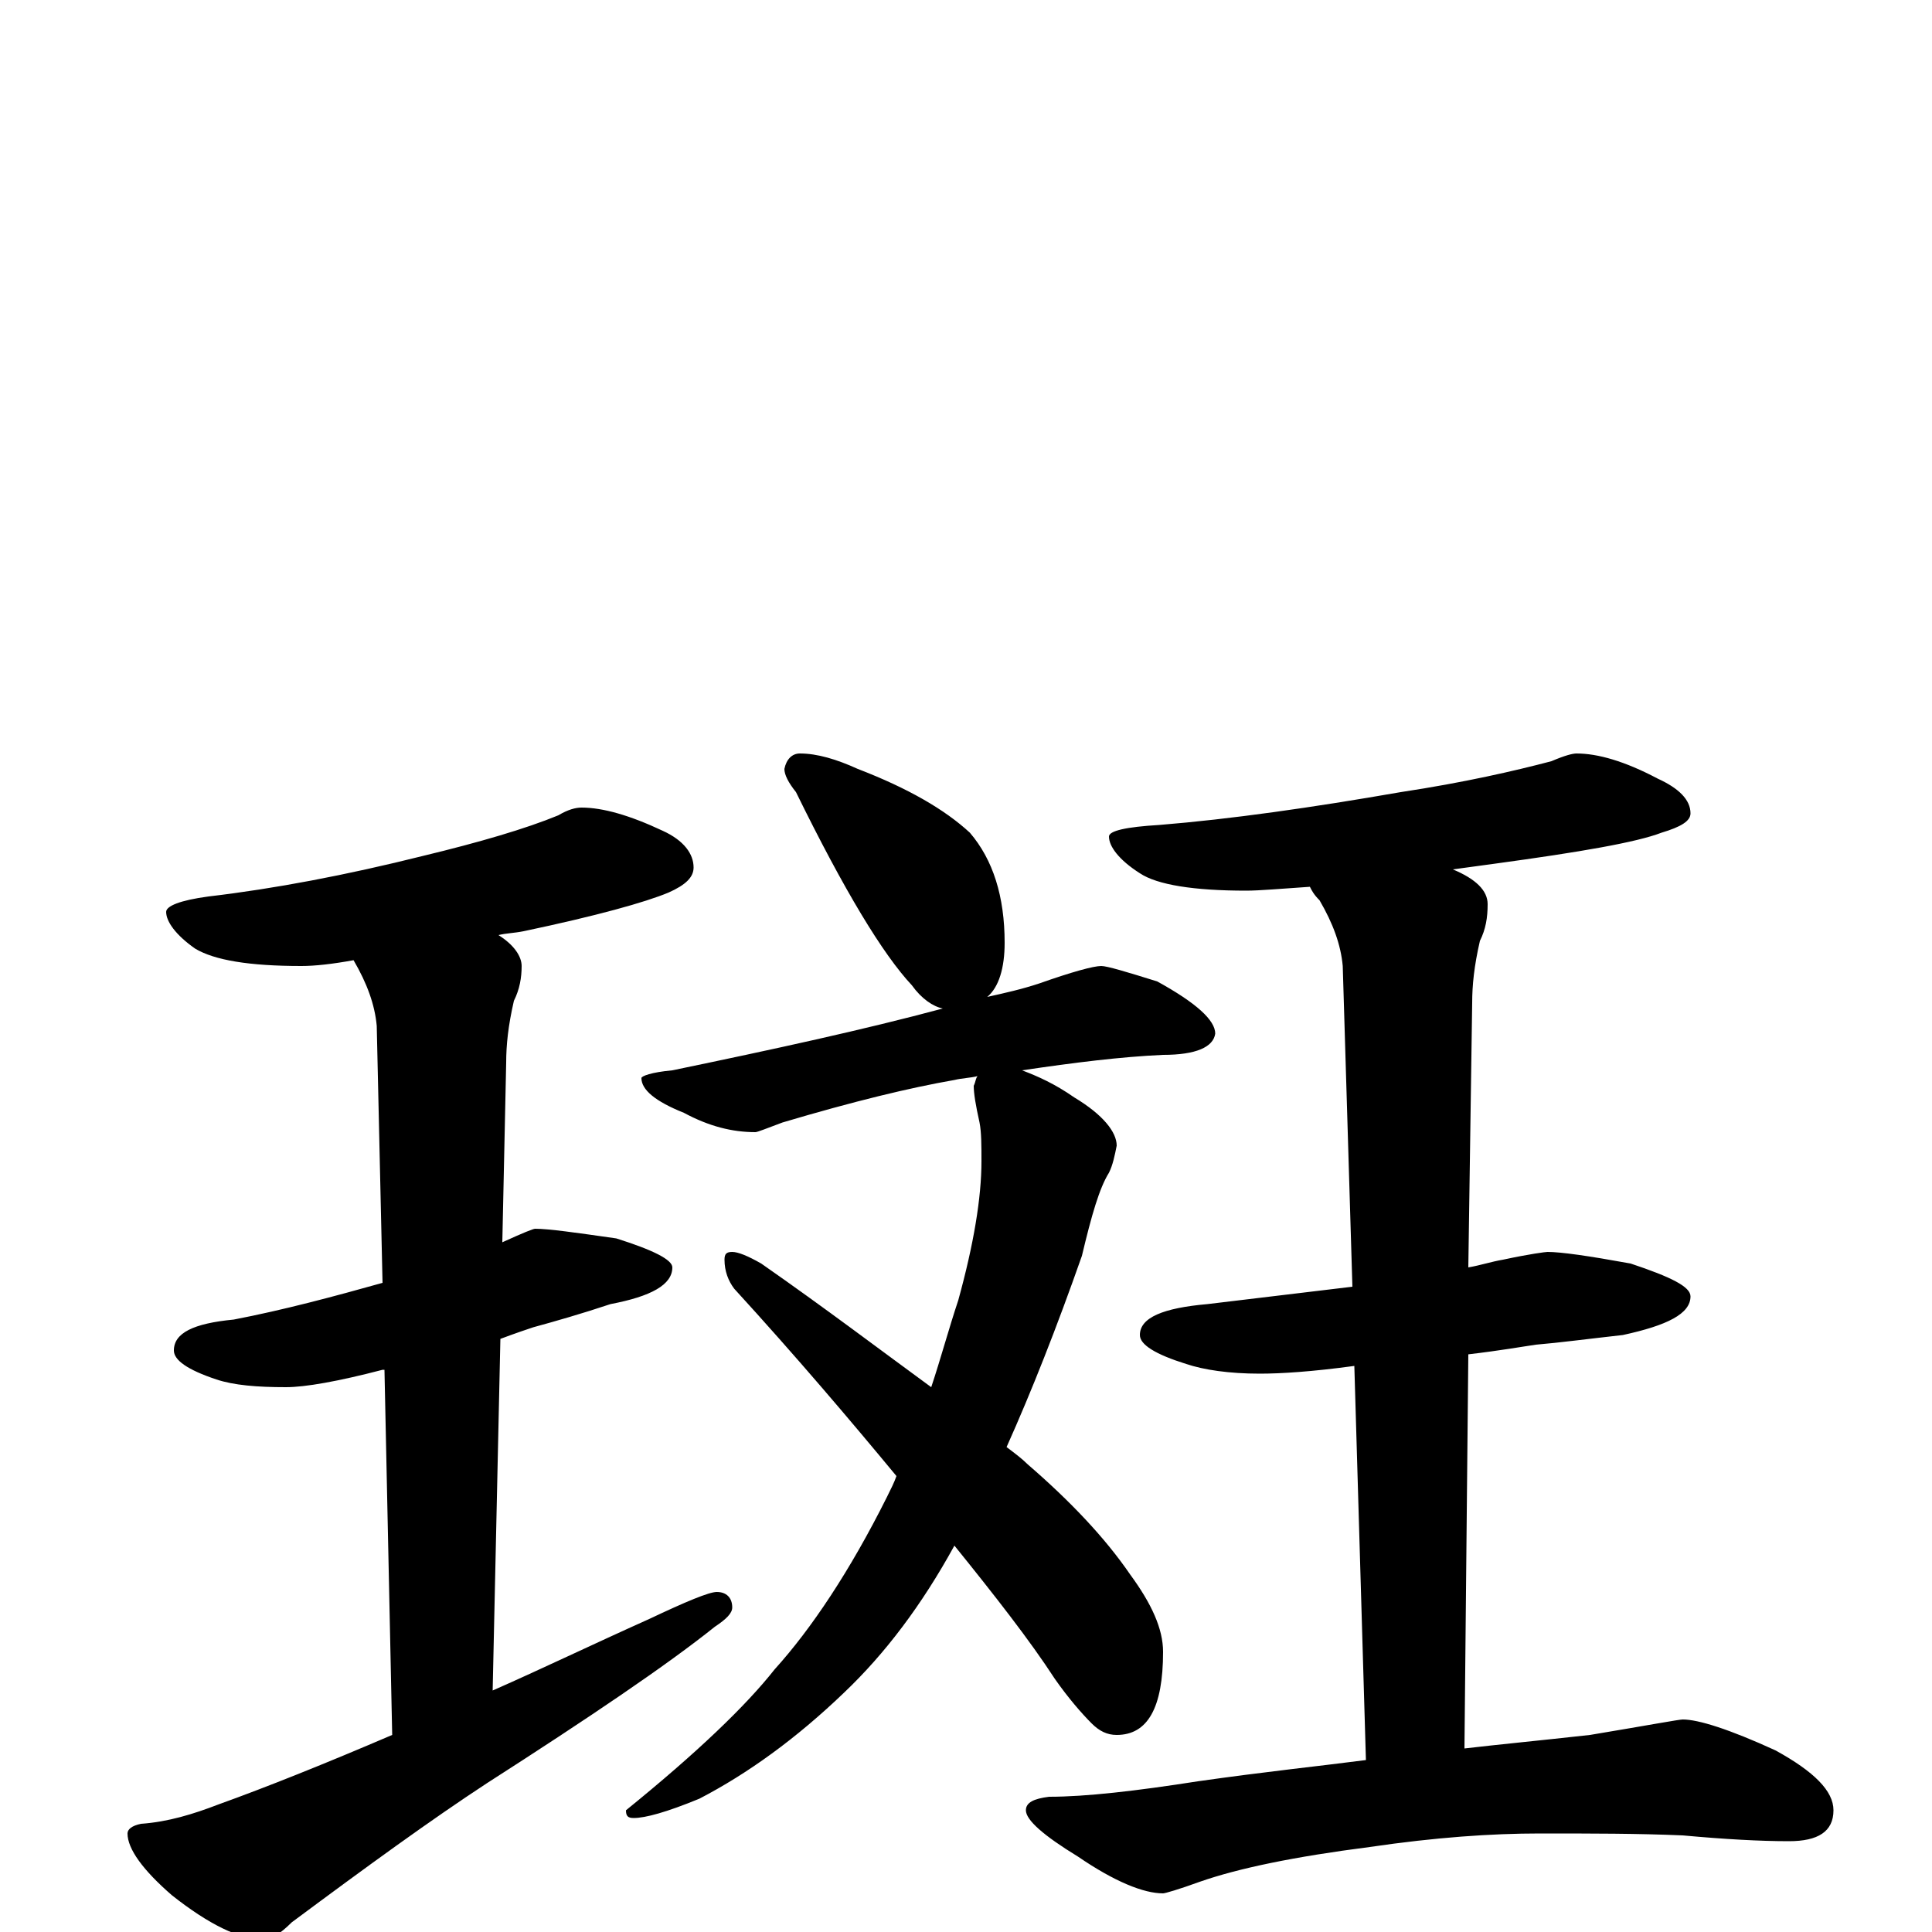 <?xml version="1.0" encoding="utf-8" ?>
<!DOCTYPE svg PUBLIC "-//W3C//DTD SVG 1.1//EN" "http://www.w3.org/Graphics/SVG/1.1/DTD/svg11.dtd">
<svg version="1.1" id="Layer_1" xmlns="http://www.w3.org/2000/svg" xmlns:xlink="http://www.w3.org/1999/xlink" x="0px" y="145px" width="1000px" height="1000px" viewBox="0 0 1000 1000" enable-background="new 0 0 1000 1000" xml:space="preserve">
<g id="Layer_1">
<path id="glyph" transform="matrix(1 0 0 -1 0 1000)" d="M301,582C312,582 326,578 343,570C354,565 359,558 359,551C359,546 355,542 346,538C334,533 309,526 271,518C266,517 262,517 258,516C266,511 270,505 270,500C270,494 269,488 266,482C263,469 262,459 262,450l-2,-93C271,362 276,364 277,364C284,364 298,362 319,359C338,353 348,348 348,344C348,335 337,329 316,325C301,320 287,316 276,313C273,312 267,310 259,307l-4,-182C280,136 307,149 336,162C355,171 367,176 371,176C376,176 379,173 379,168C379,165 376,162 370,158C345,138 305,111 252,77C223,58 190,34 151,5C145,-1 140,-4 137,-4C124,-4 108,4 89,19C74,32 66,43 66,51C66,53 68,55 73,56C87,57 100,61 113,66C138,75 168,87 203,102l-4,189l-1,0C175,285 158,282 148,282C133,282 121,283 112,286C97,291 90,296 90,301C90,310 100,315 121,317C147,322 173,329 198,336l-3,133C194,480 190,491 183,503C172,501 163,500 156,500C129,500 111,503 101,509C91,516 86,523 86,528C86,531 93,534 108,536C142,540 179,547 219,557C248,564 272,571 289,578C294,581 298,582 301,582M414,610C423,610 433,607 444,602C470,592 489,581 502,569C514,555 520,536 520,512C520,499 517,489 511,484C520,486 529,488 538,491C555,497 566,500 570,500C573,500 583,497 599,492C619,481 629,472 629,465C628,458 619,454 602,454C580,453 556,450 529,446C537,443 546,439 556,432C571,423 578,414 578,407C577,402 576,397 574,393C569,385 565,371 560,350C547,313 534,280 521,251C525,248 529,245 532,242C554,223 572,204 585,185C596,170 602,157 602,145C602,116 594,102 578,102C573,102 569,104 565,108C560,113 553,121 546,131C533,151 515,174 494,200C477,169 458,144 437,124C412,100 387,82 362,69C345,62 334,59 328,59C325,59 324,60 324,63C361,93 386,117 401,136C420,157 440,187 459,225C461,229 463,233 464,236C440,265 412,298 380,333C377,337 375,342 375,348C375,351 376,352 379,352C382,352 387,350 394,346C427,323 456,301 482,282C487,297 491,312 496,327C504,356 508,380 508,399C508,407 508,414 507,419C505,428 504,434 504,438C505,440 505,442 506,443C502,442 498,442 494,441C471,437 442,430 405,419C397,416 392,414 391,414C379,414 367,417 354,424C339,430 332,436 332,442C332,443 337,445 348,446C401,457 447,467 488,478C483,479 477,483 472,490C457,506 437,539 412,590C408,595 406,599 406,602C407,607 410,610 414,610M816,610C827,610 841,606 858,597C869,592 875,586 875,579C875,575 870,572 860,569C847,564 818,559 774,553C767,552 759,551 752,550C764,545 770,539 770,532C770,525 769,519 766,513C763,500 762,490 762,481l-2,-137C766,345 772,347 778,348C792,351 800,352 801,352C808,352 822,350 844,346C865,339 875,334 875,329C875,320 863,314 840,309C822,307 807,305 795,304C788,303 777,301 760,299l-2,-204C775,97 796,99 823,102C853,107 869,110 871,110C879,110 895,105 919,94C939,83 949,73 949,63C949,52 941,47 926,47C911,47 893,48 871,50C848,51 824,51 797,51C772,51 743,49 709,44C670,39 641,33 621,26C610,22 603,20 602,20C592,20 577,26 558,39C540,50 531,58 531,63C531,67 535,69 543,70C562,70 588,73 620,78C655,83 684,86 707,89l-6,204C679,290 663,289 652,289C636,289 623,291 614,294C598,299 590,304 590,309C590,318 602,323 625,325C650,328 675,331 700,334l-5,166C694,511 690,522 683,534C680,537 679,539 678,541C663,540 652,539 645,539C618,539 599,542 590,548C579,555 574,562 574,567C574,570 583,572 600,573C637,576 679,582 725,590C758,595 784,601 803,606C810,609 814,610 816,610z"/>
</g>
</svg>
